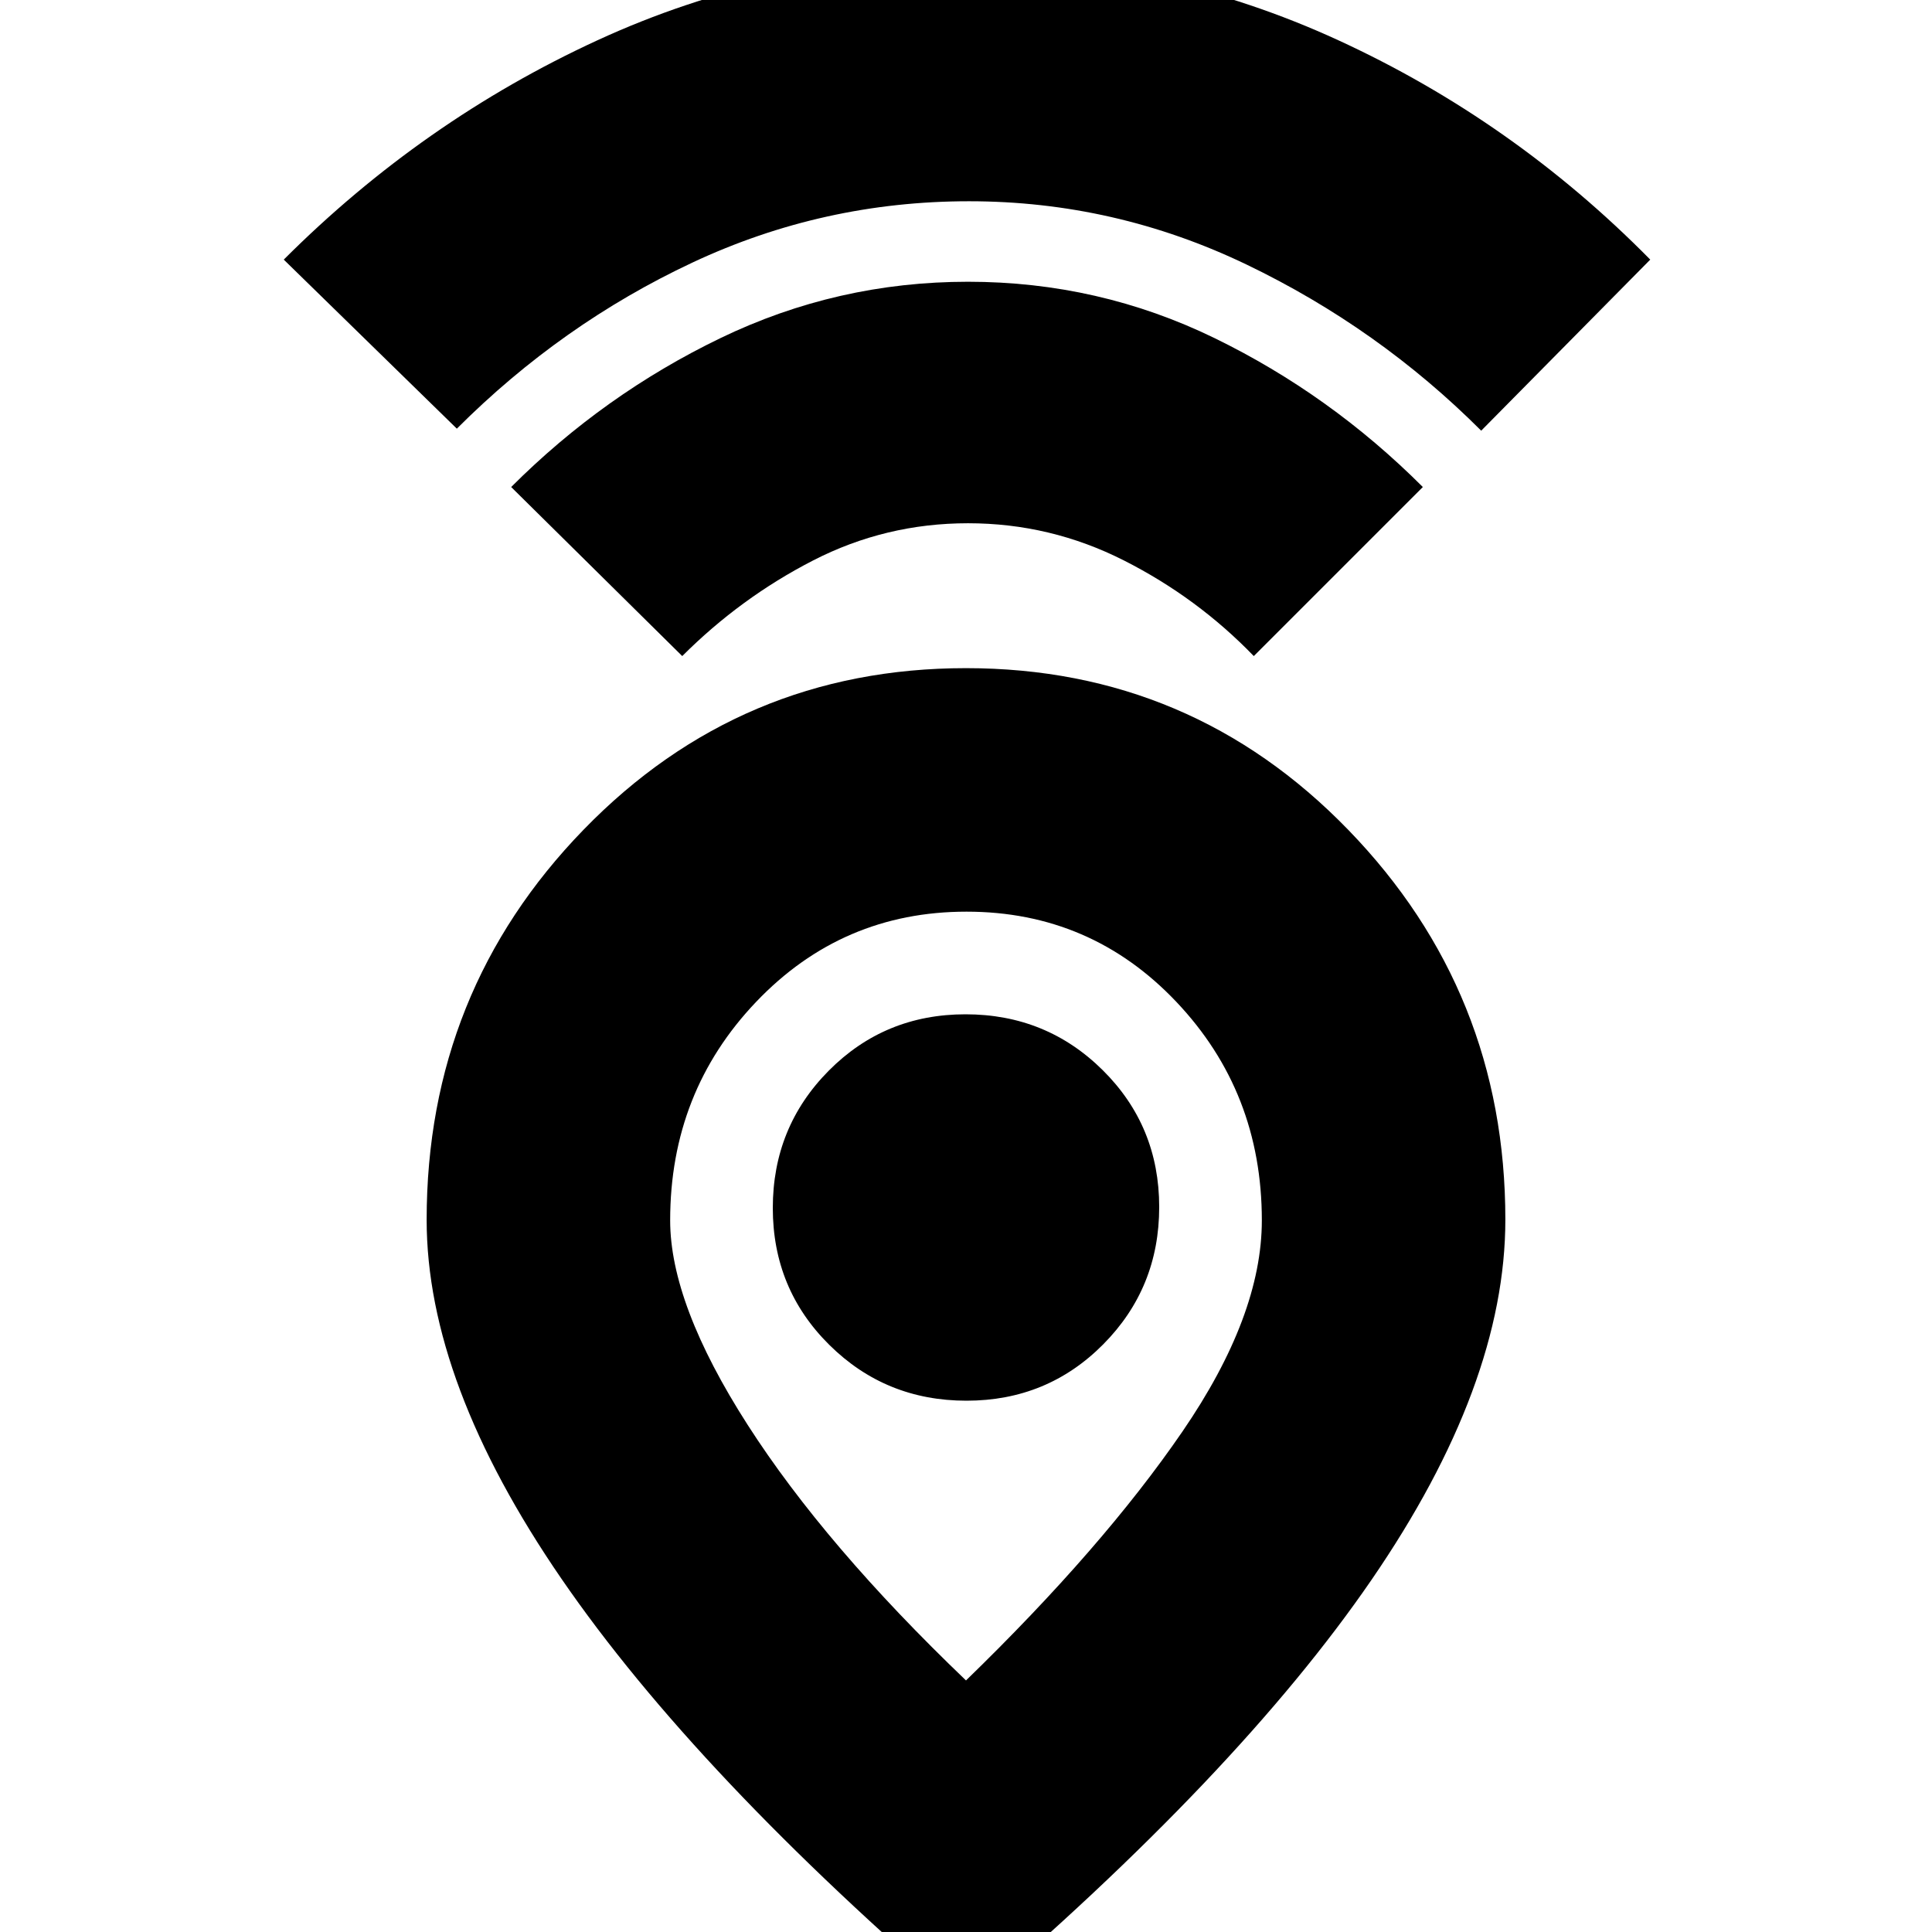<svg xmlns="http://www.w3.org/2000/svg" height="24" viewBox="0 -960 960 960" width="24"><path d="M480-125q68-66 107.5-123.61 39.5-57.6 39.5-104.98 0-63.77-42.48-108.59Q542.05-507 480.25-507q-61.81 0-104.53 44.82T333-353.59Q333-312 371.5-252T480-125Zm0 162Q346-78 279-175.5t-67-178.38q0-113.51 77.95-193.82Q367.9-628 480-628q112.1 0 190.05 80.46Q748-467.07 748-354q0 82.17-66.52 179.04Q614.97-78.09 480 37Zm.24-301q40.18 0 67.97-28.03Q576-320.05 576-360.24q0-40.18-28.03-67.97Q519.95-456 479.76-456q-40.18 0-67.97 28.03Q384-399.95 384-359.76q0 40.18 28.03 67.97Q440.05-264 480.24-264ZM339-634l-85-84q46-46 104-74t123-28q65 0 122.5 28T707-718l-84 84q-28-29-64.5-47.5T481-700q-41 0-77 18.5T339-634ZM227-747l-86-84q69-69 155.9-109 86.91-40 184.5-40 96.6 0 183.6 40t155 109l-84 85q-51-51-116.5-82.5t-138-31.5Q409-860 344-829.5T227-747Zm253 387Z"/></svg>